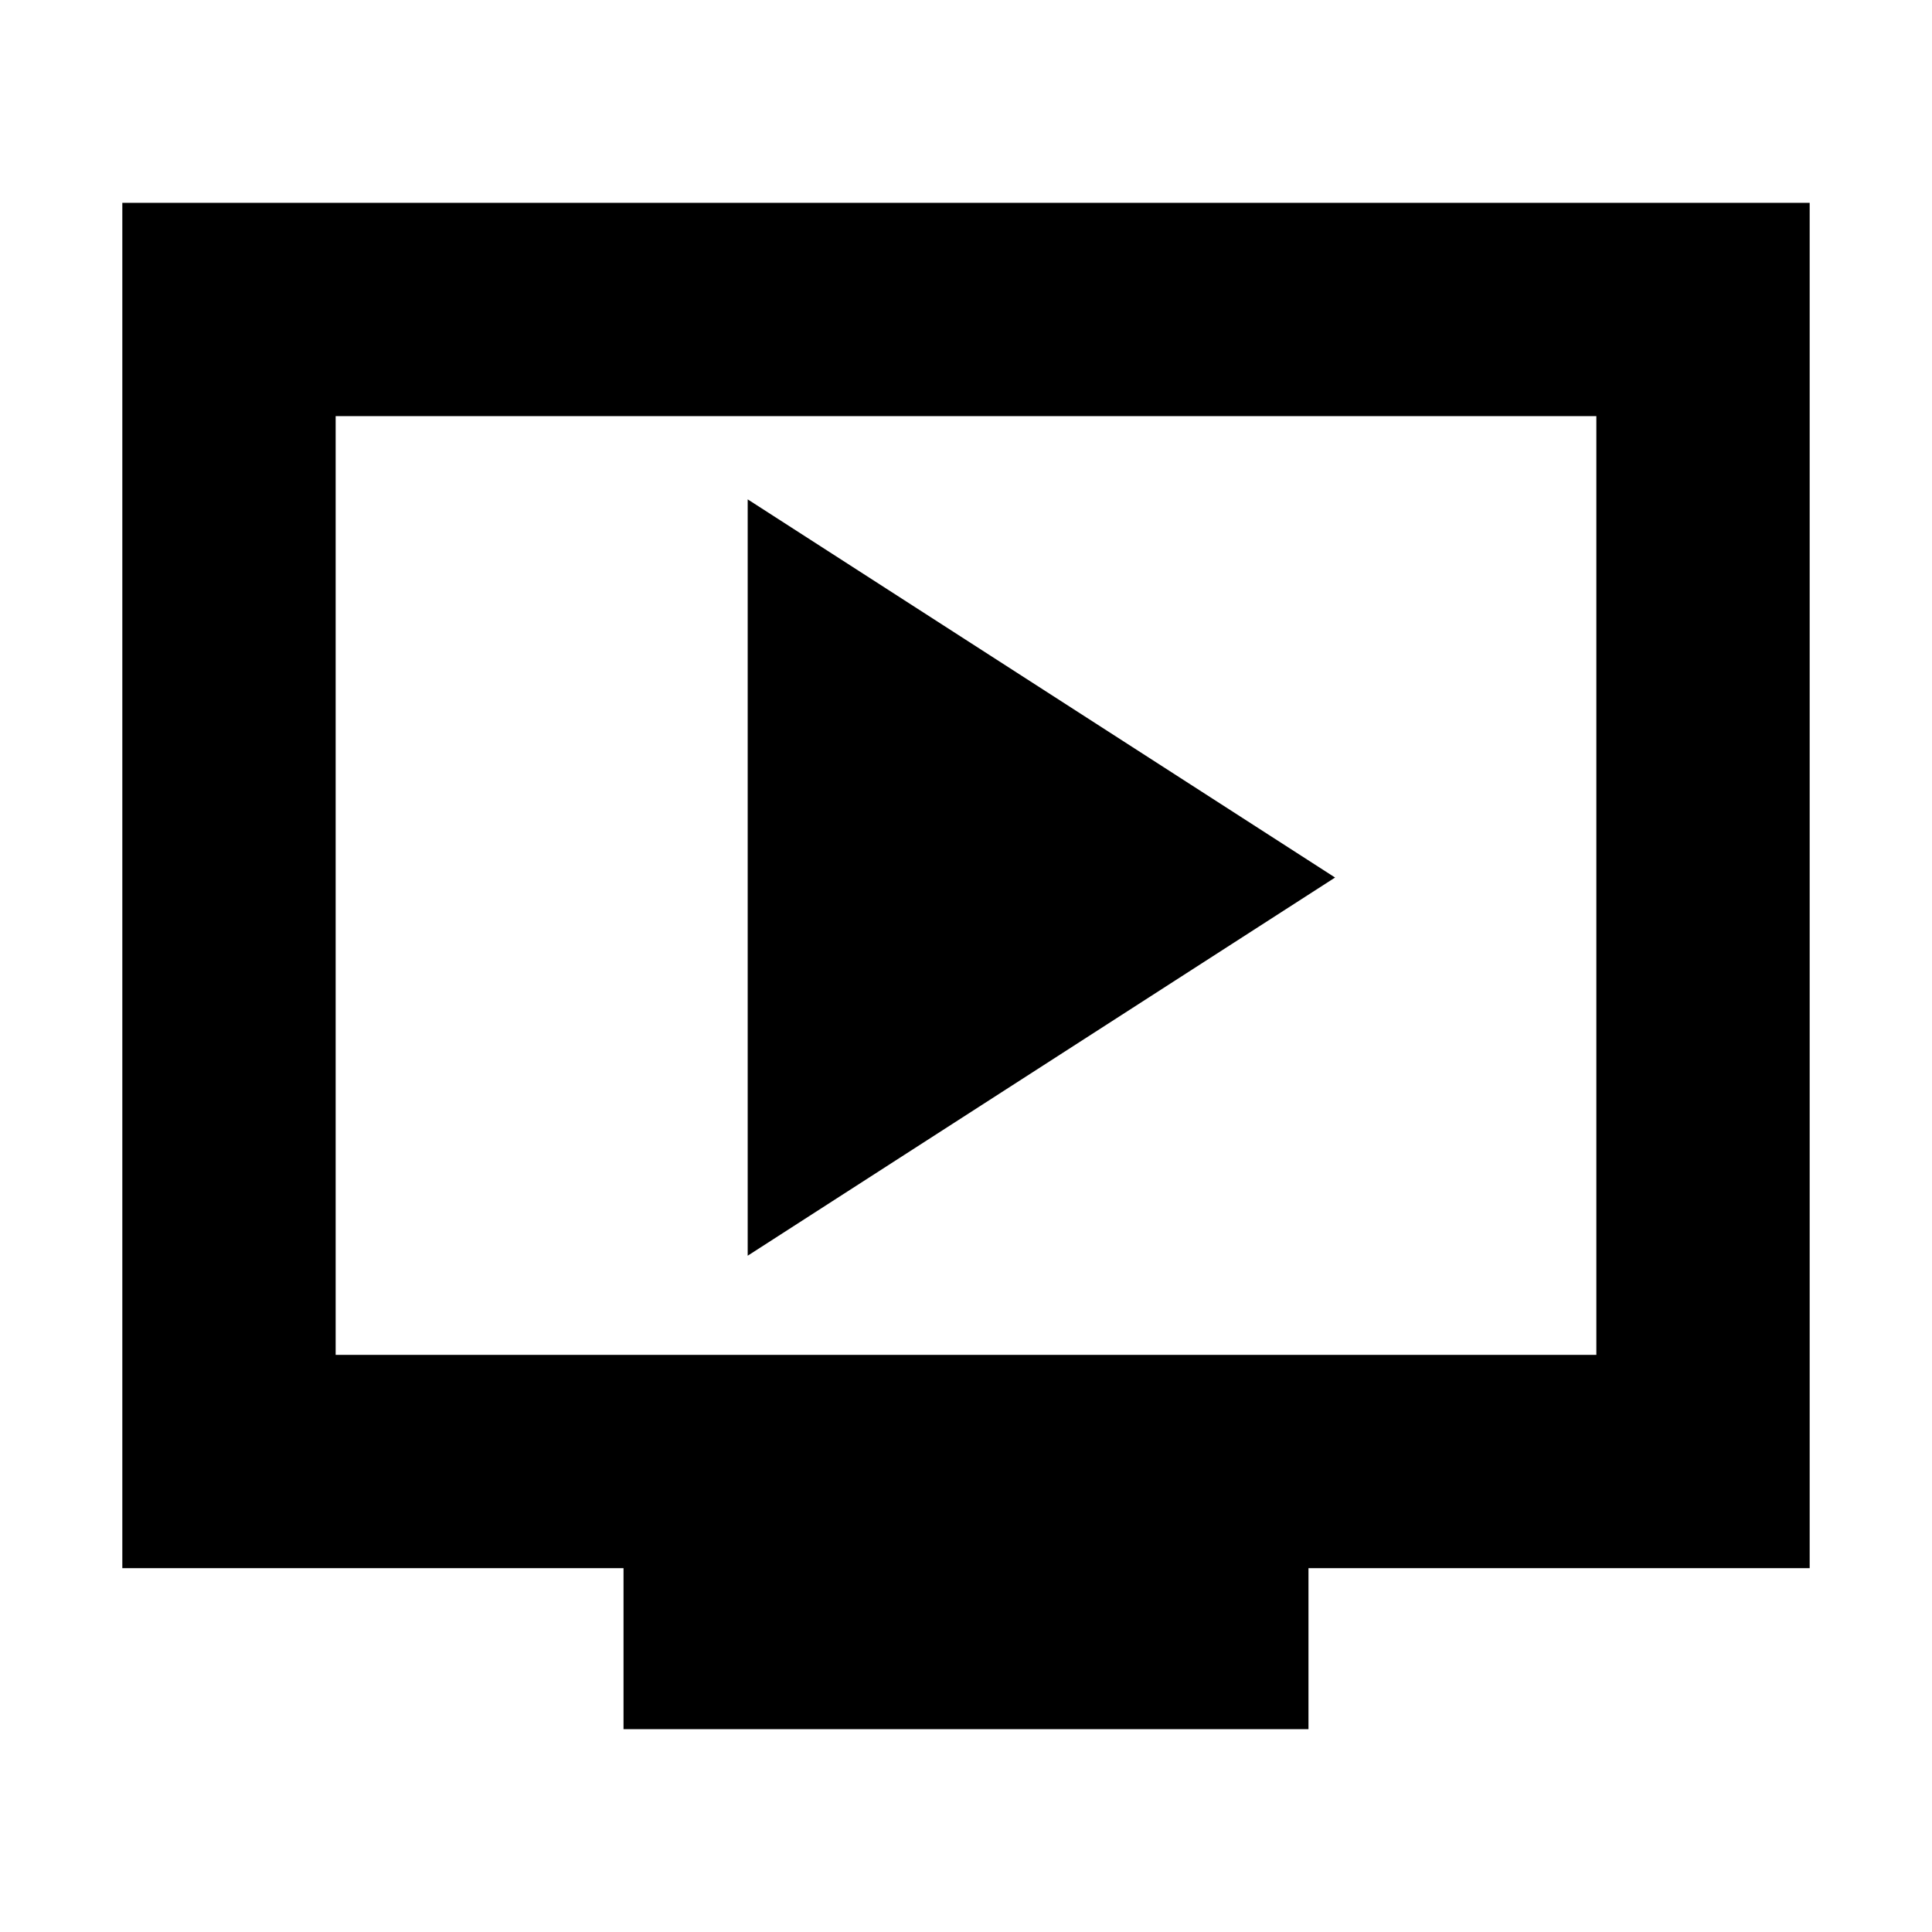 <svg xmlns="http://www.w3.org/2000/svg" height="24" viewBox="0 -960 960 960" width="24"><path d="m371.521-336.043 291.87-187.914-291.87-187.913v375.827Zm-61.695 235.261v-80H60.782v-678.436h838.436v678.436H650.174v80H309.826ZM166.783-286.783h626.434v-466.434H166.783v466.434Zm0 0v-466.434 466.434Z"/></svg>